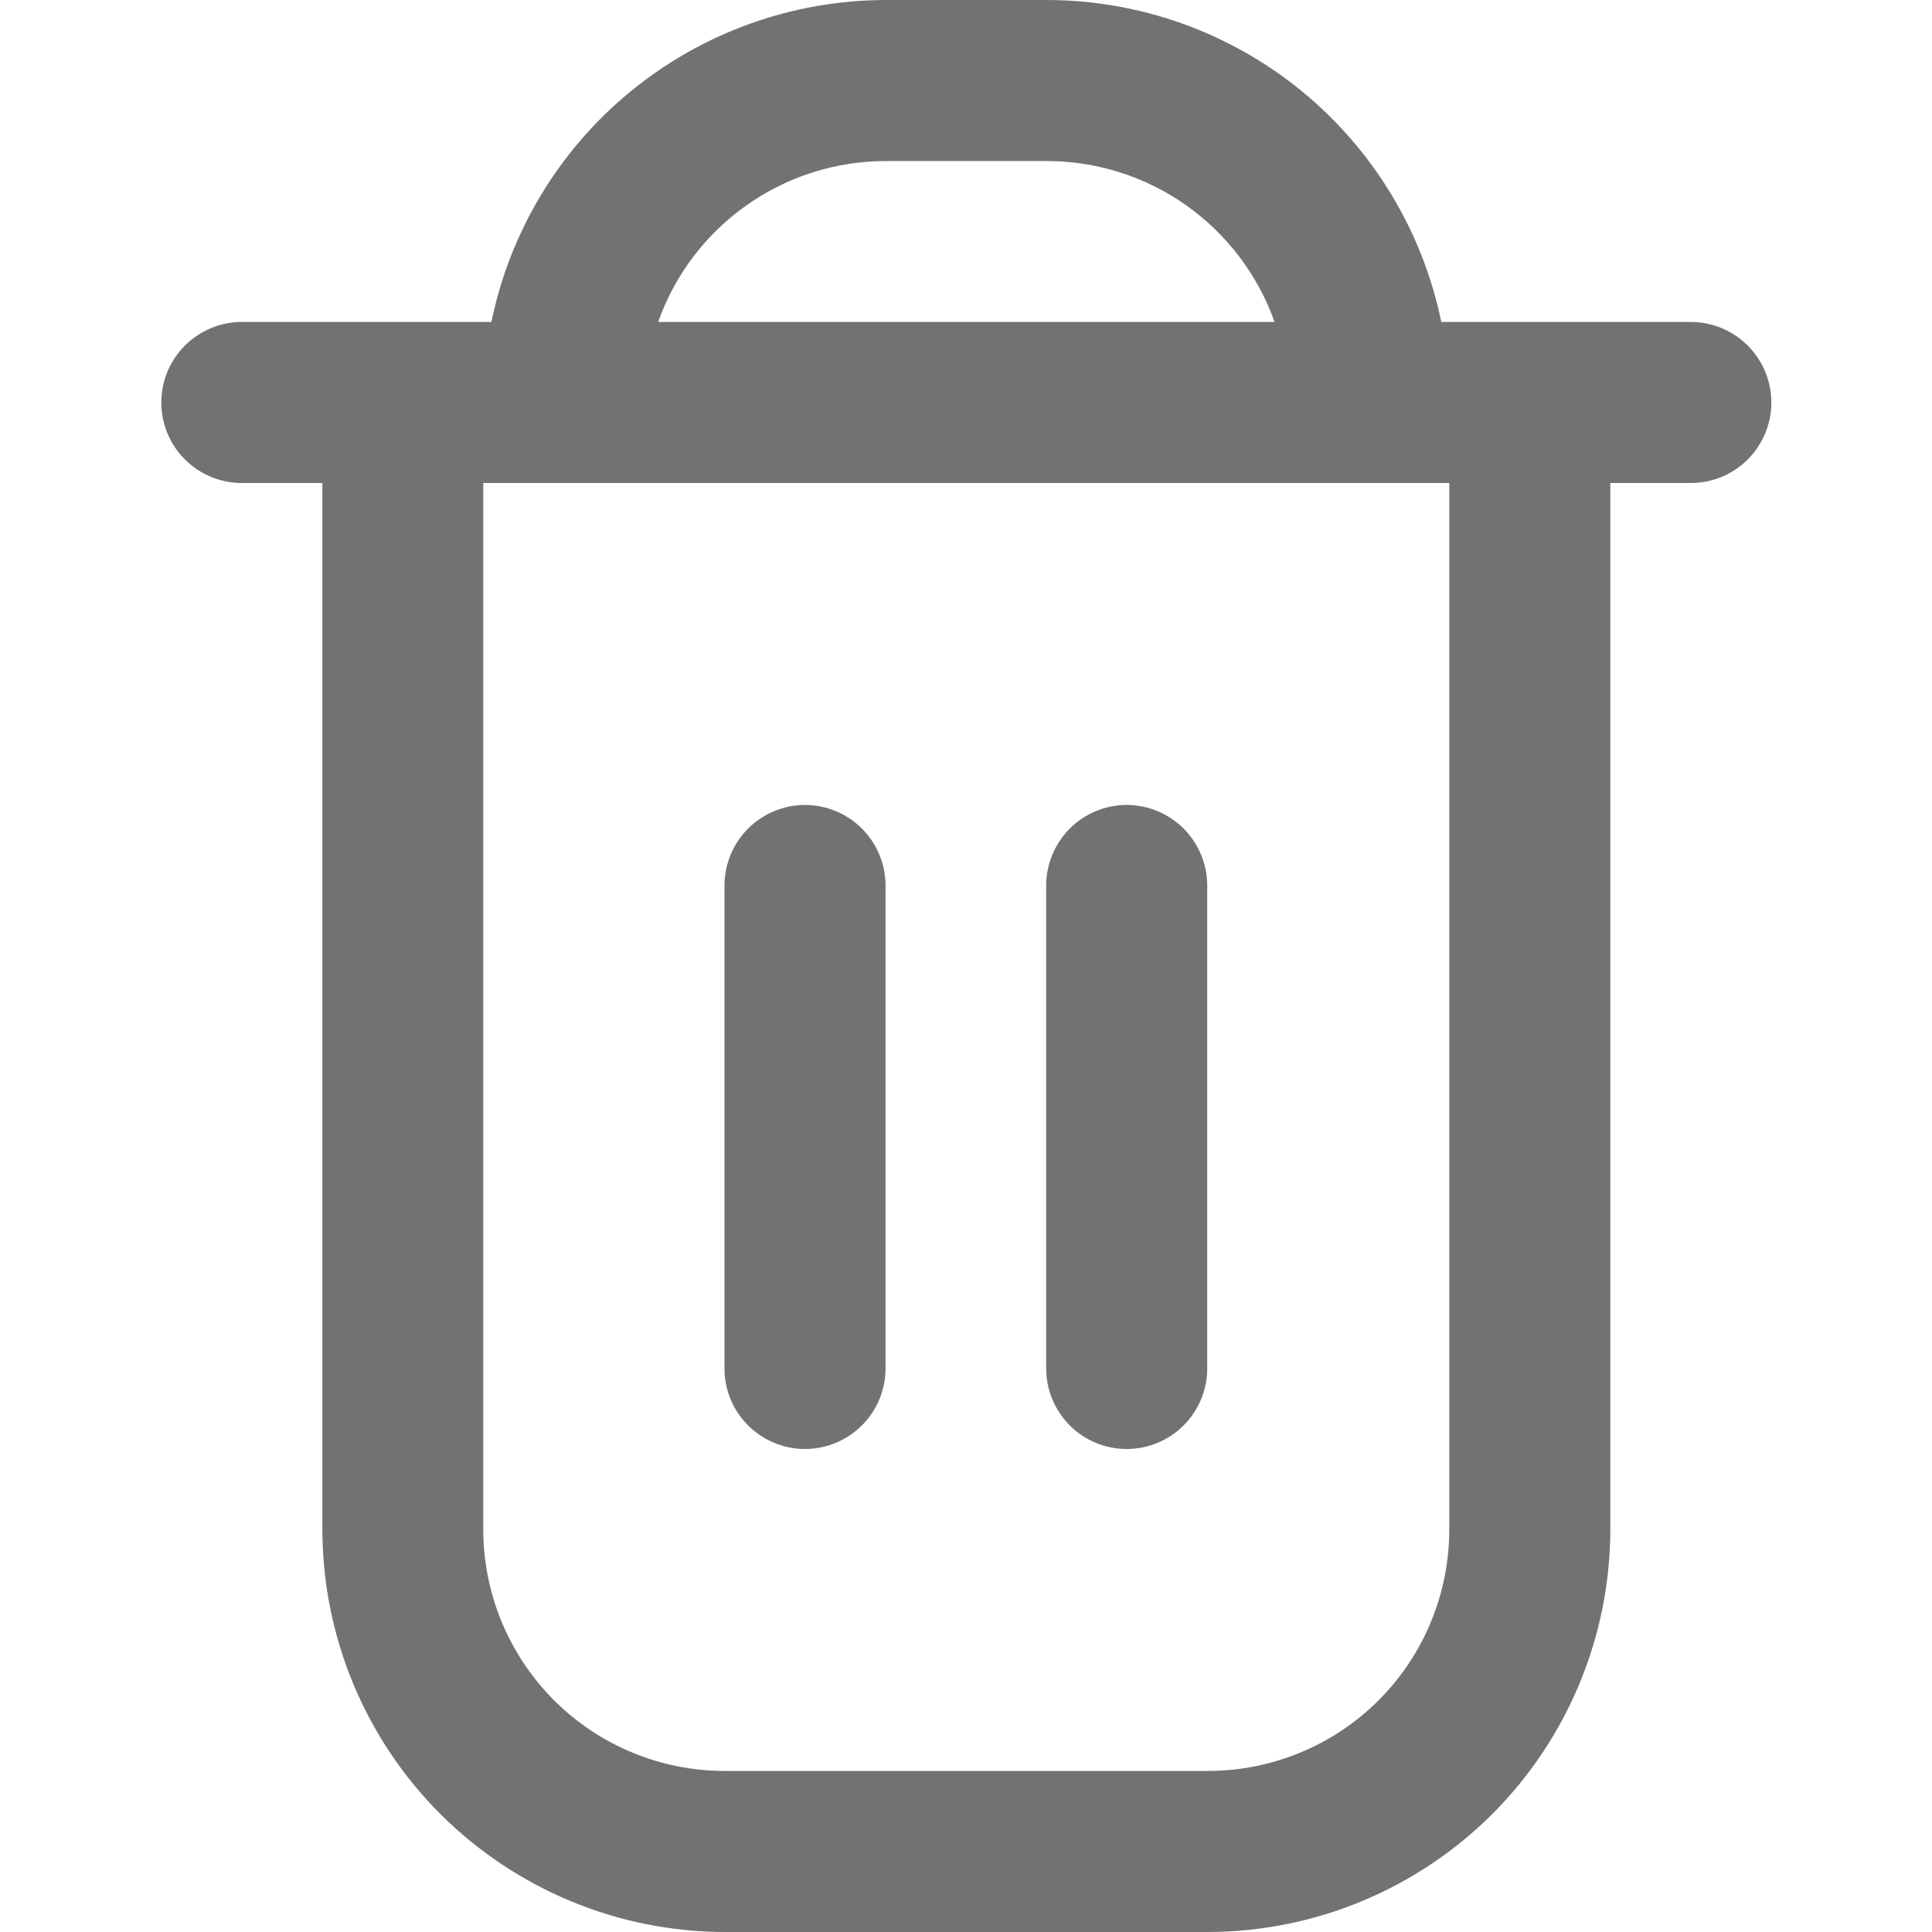 <svg width="14" height="14" viewBox="0 0 14 14" fill="none" xmlns="http://www.w3.org/2000/svg">
<path d="M12.252 2.333H10.444C10.309 1.675 9.95 1.083 9.43 0.658C8.909 0.233 8.258 0.001 7.586 0L6.419 0C5.747 0.001 5.096 0.233 4.575 0.658C4.054 1.083 3.696 1.675 3.561 2.333H1.752C1.598 2.333 1.449 2.395 1.34 2.504C1.23 2.614 1.169 2.762 1.169 2.917C1.169 3.071 1.23 3.22 1.34 3.329C1.449 3.439 1.598 3.5 1.752 3.5H2.336V11.083C2.337 11.857 2.644 12.598 3.191 13.145C3.738 13.691 4.479 13.999 5.252 14H8.752C9.526 13.999 10.267 13.691 10.814 13.145C11.36 12.598 11.668 11.857 11.669 11.083V3.5H12.252C12.407 3.5 12.555 3.439 12.665 3.329C12.774 3.22 12.836 3.071 12.836 2.917C12.836 2.762 12.774 2.614 12.665 2.504C12.555 2.395 12.407 2.333 12.252 2.333ZM6.419 1.167H7.586C7.947 1.167 8.3 1.279 8.596 1.488C8.891 1.697 9.115 1.992 9.236 2.333H4.769C4.89 1.992 5.113 1.697 5.409 1.488C5.704 1.279 6.057 1.167 6.419 1.167ZM10.502 11.083C10.502 11.547 10.318 11.993 9.99 12.321C9.662 12.649 9.216 12.833 8.752 12.833H5.252C4.788 12.833 4.343 12.649 4.015 12.321C3.687 11.993 3.502 11.547 3.502 11.083V3.5H10.502V11.083Z" fill="#717274"/>
<path d="M5.833 10.5C5.988 10.5 6.136 10.438 6.246 10.329C6.355 10.22 6.417 10.071 6.417 9.917V6.417C6.417 6.262 6.355 6.114 6.246 6.004C6.136 5.895 5.988 5.833 5.833 5.833C5.679 5.833 5.53 5.895 5.421 6.004C5.311 6.114 5.25 6.262 5.25 6.417V9.917C5.25 10.071 5.311 10.22 5.421 10.329C5.53 10.438 5.679 10.5 5.833 10.5Z" fill="#717274"/>
<path d="M8.164 10.5C8.319 10.5 8.467 10.439 8.577 10.329C8.686 10.22 8.748 10.071 8.748 9.917V6.417C8.748 6.262 8.686 6.114 8.577 6.004C8.467 5.895 8.319 5.833 8.164 5.833C8.01 5.833 7.861 5.895 7.752 6.004C7.643 6.114 7.581 6.262 7.581 6.417V9.917C7.581 10.071 7.643 10.22 7.752 10.329C7.861 10.439 8.01 10.5 8.164 10.5Z" fill="#717274"/>
</svg>
